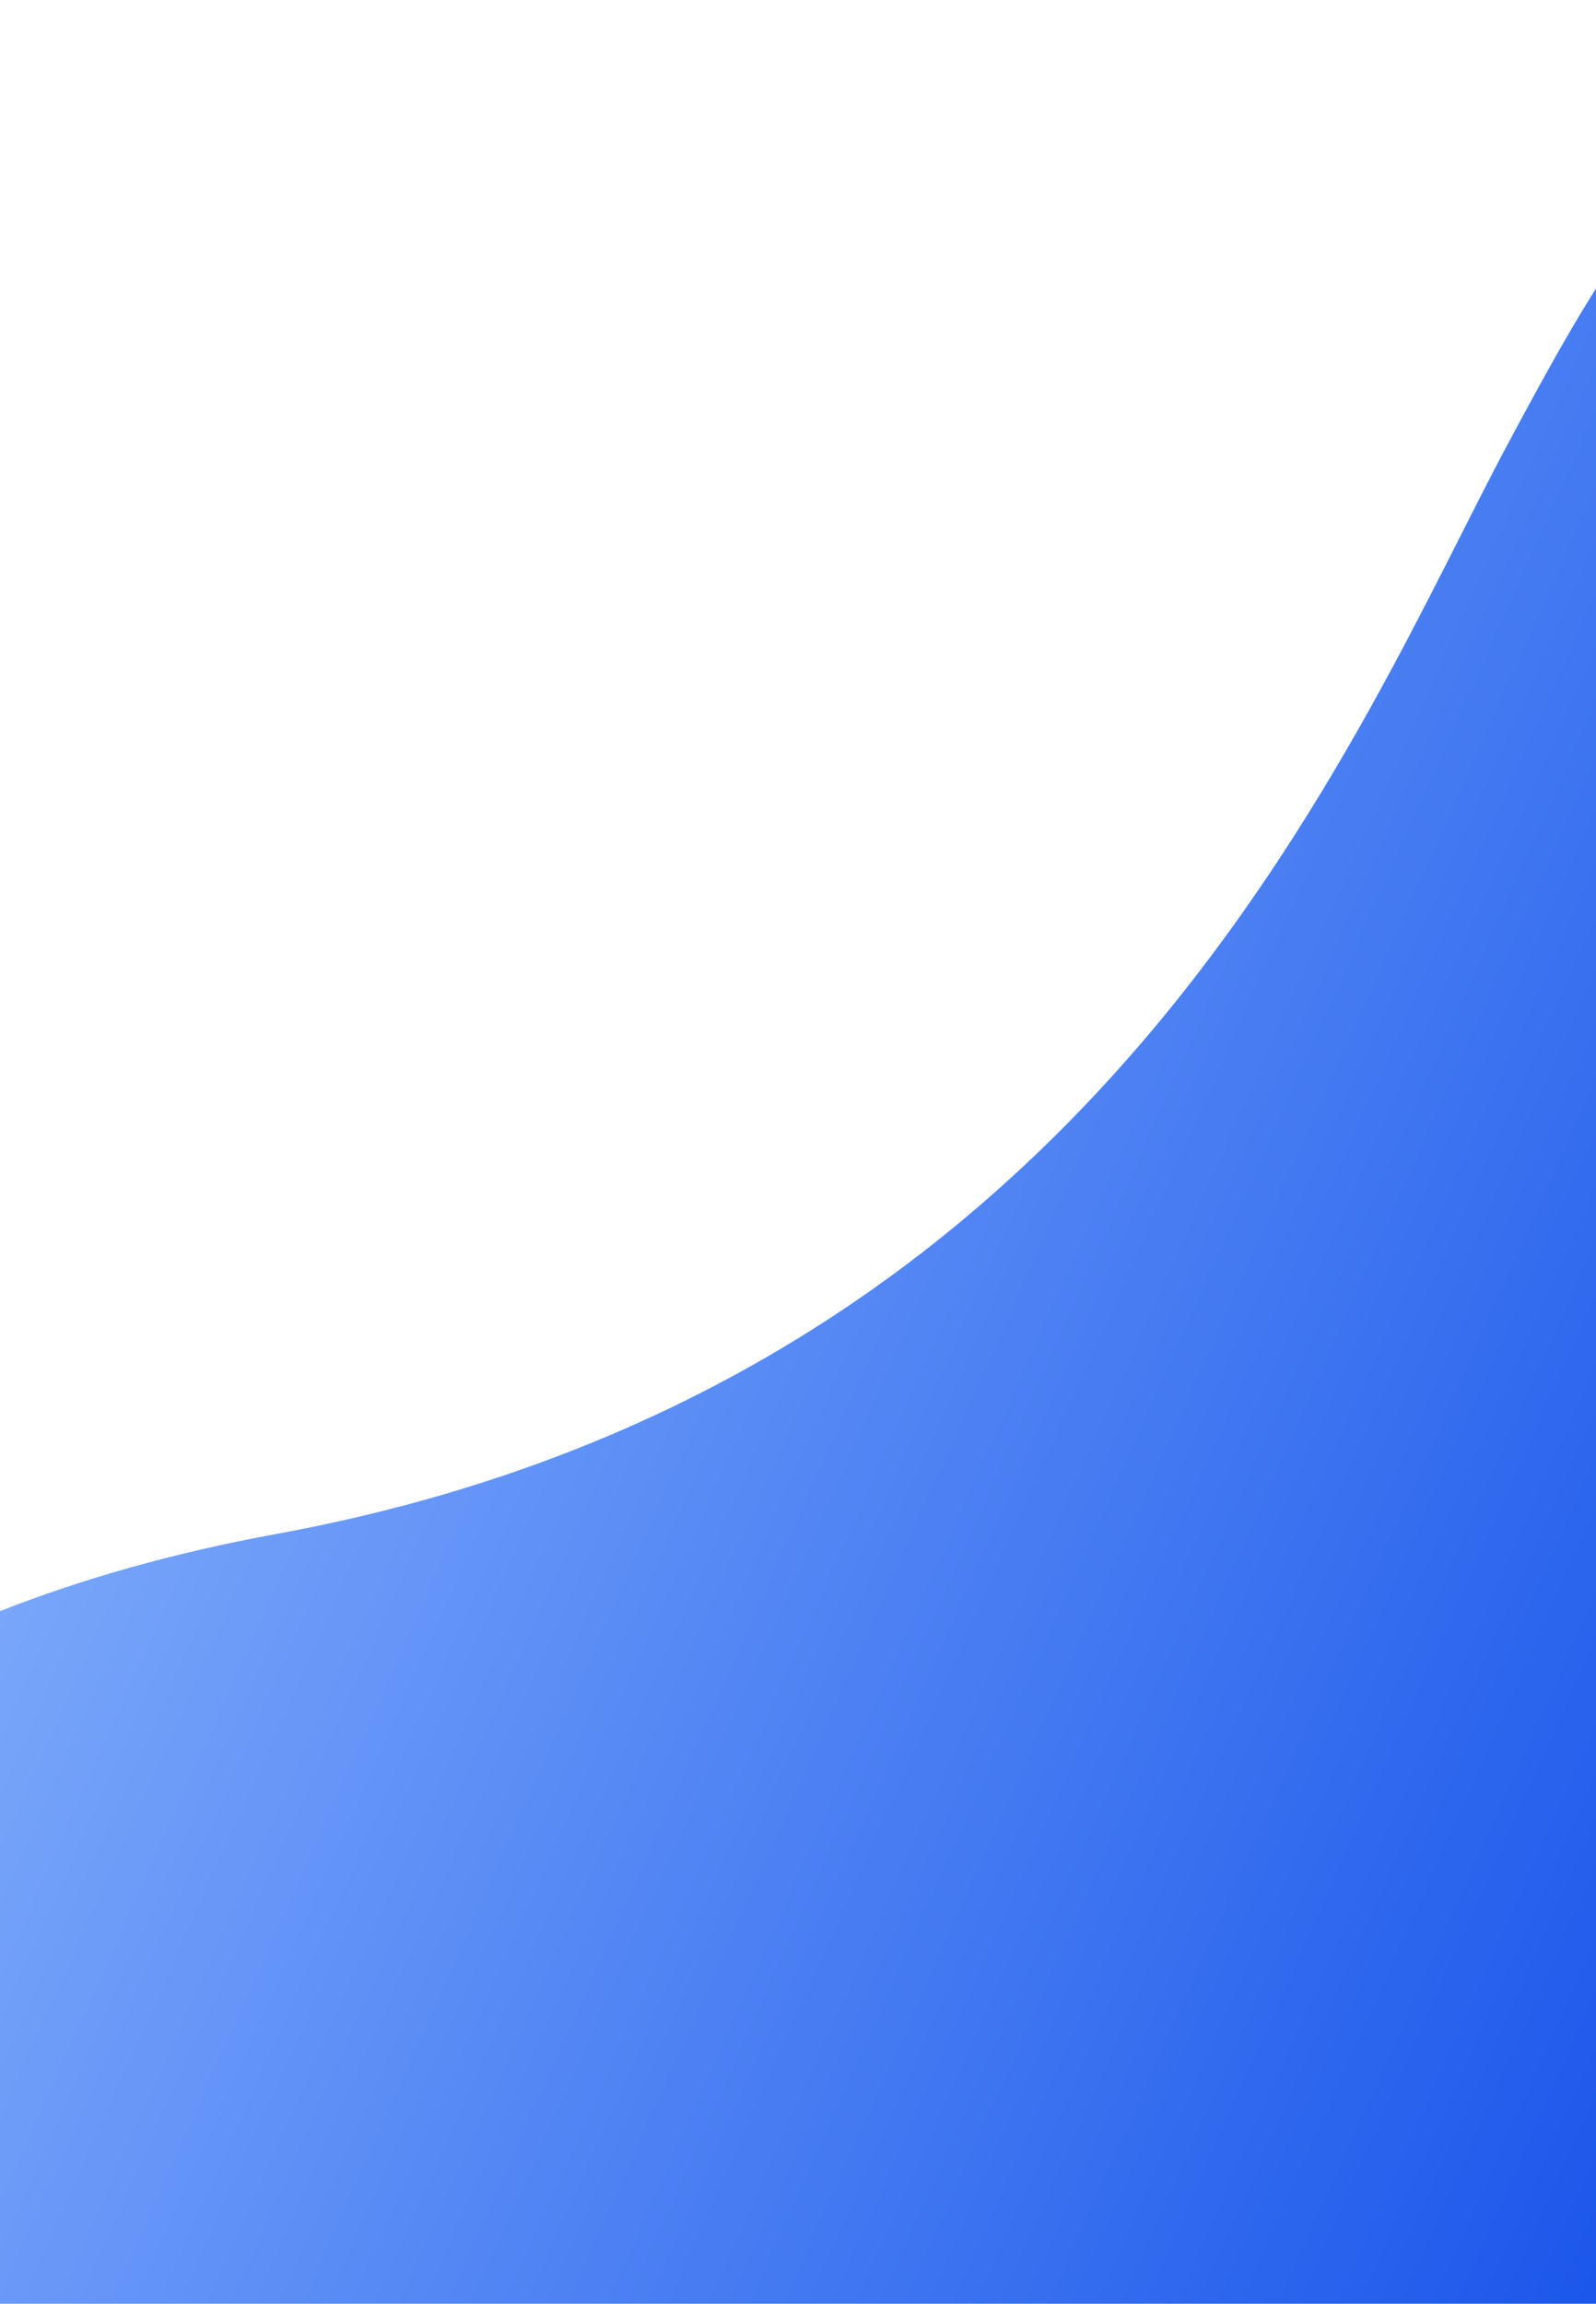 <svg width="375" height="541" viewBox="0 0 375 541" fill="none" xmlns="http://www.w3.org/2000/svg">
<path d="M-135 541C-135 541 -130.153 395.957 64.711 360.267C259.575 324.577 318.877 170.258 354.318 104.192C389.758 38.125 422.913 -20.312 547 6.789V540.994H-135V541Z" fill="url(#paint0_linear_8087_24702)"/>
<defs>
<linearGradient id="paint0_linear_8087_24702" x1="-120.773" y1="344.185" x2="472.594" y2="609.685" gradientUnits="userSpaceOnUse">
<stop stop-color="#95BEFF"/>
<stop offset="1" stop-color="#0040E6"/>
</linearGradient>
</defs>
</svg>
